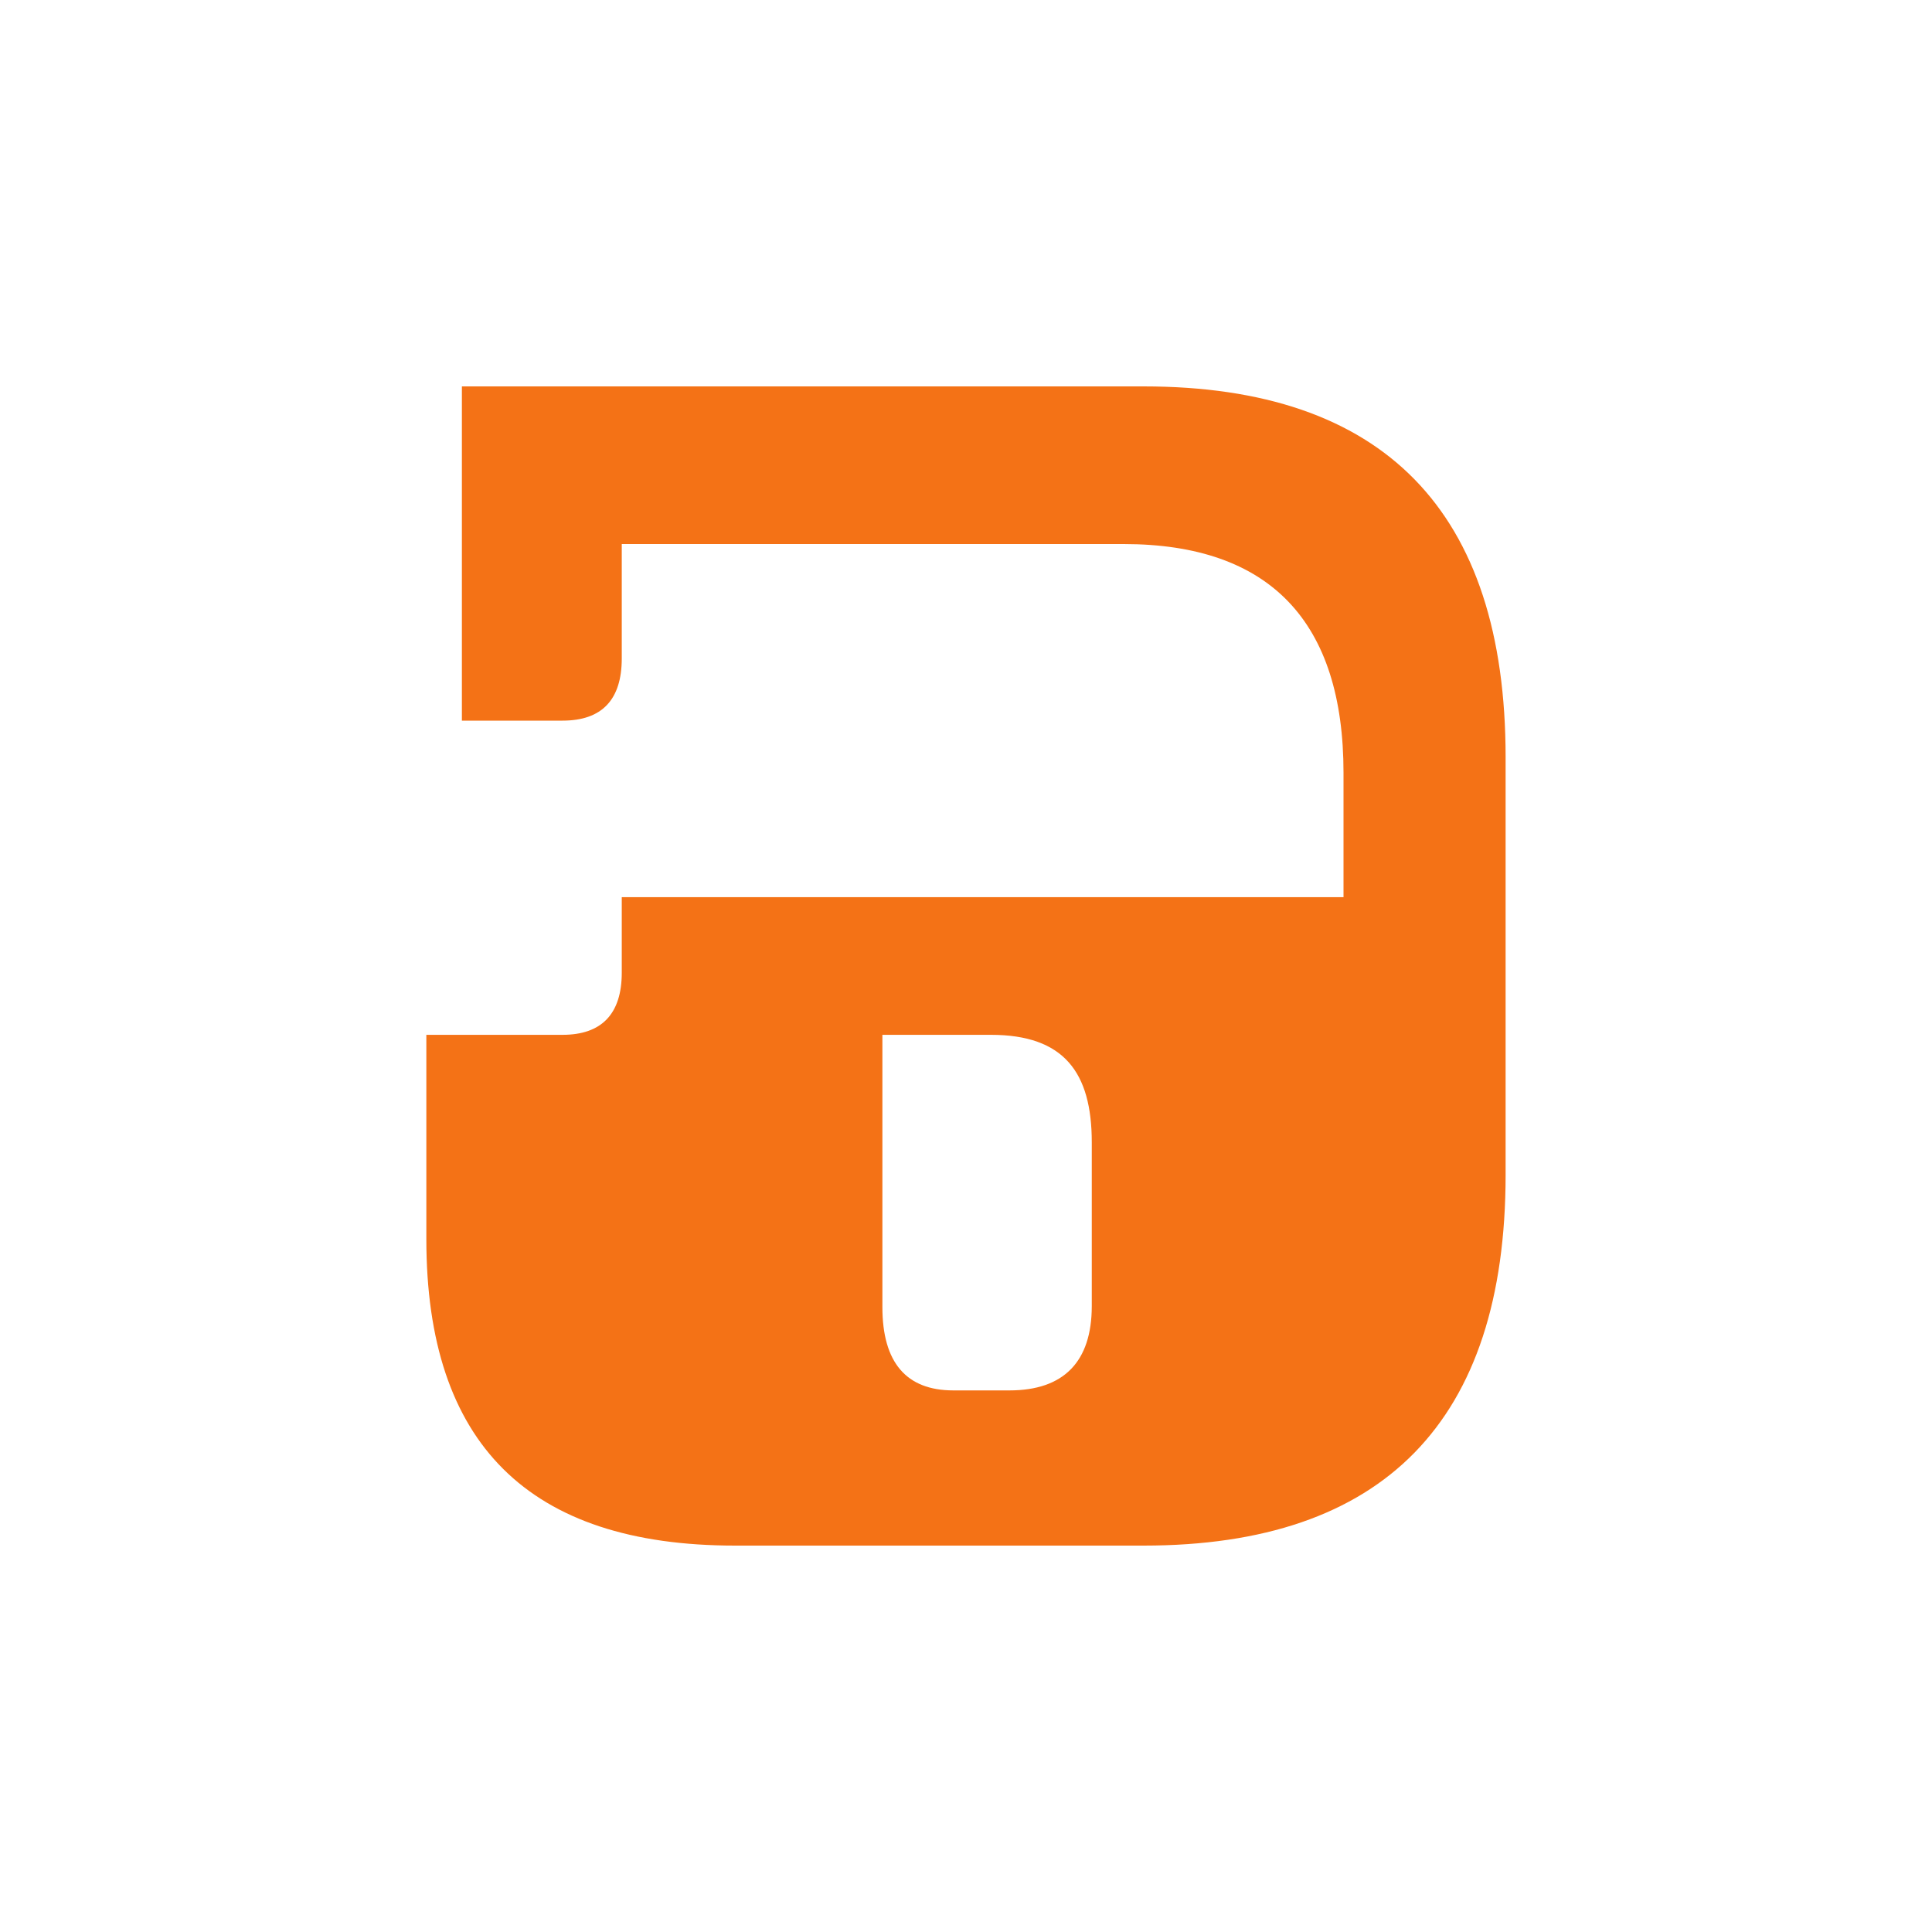 <?xml version="1.0" encoding="utf-8"?>
<svg role="img" viewBox="0 0 24 24" xmlns="http://www.w3.org/2000/svg">
	<title>MetaGer</title>
	<path d="M1.563 0v6.92h2.083c.818 0 1.227-.434 1.227-1.289V3.264h10.391c3.035 0 4.552 1.613 4.552 4.736v2.575H4.873v1.562c0 .851-.412 1.288-1.227 1.288H.827v4.23C.827 21.885 2.942 24 7.218 24h8.46c4.965 0 7.494-2.575 7.494-7.678V7.678C23.172 2.575 20.643 0 15.678 0zm8.706 13.425h2.246c1.513 0 2.089.777 2.089 2.226v3.389c0 1.15-.577 1.747-1.705 1.747h-1.16c-.976 0-1.47-.578-1.47-1.726v-5.636" transform="translate(4.8, 4.8) scale(0.6)" fill="#F47216"></path>
</svg>